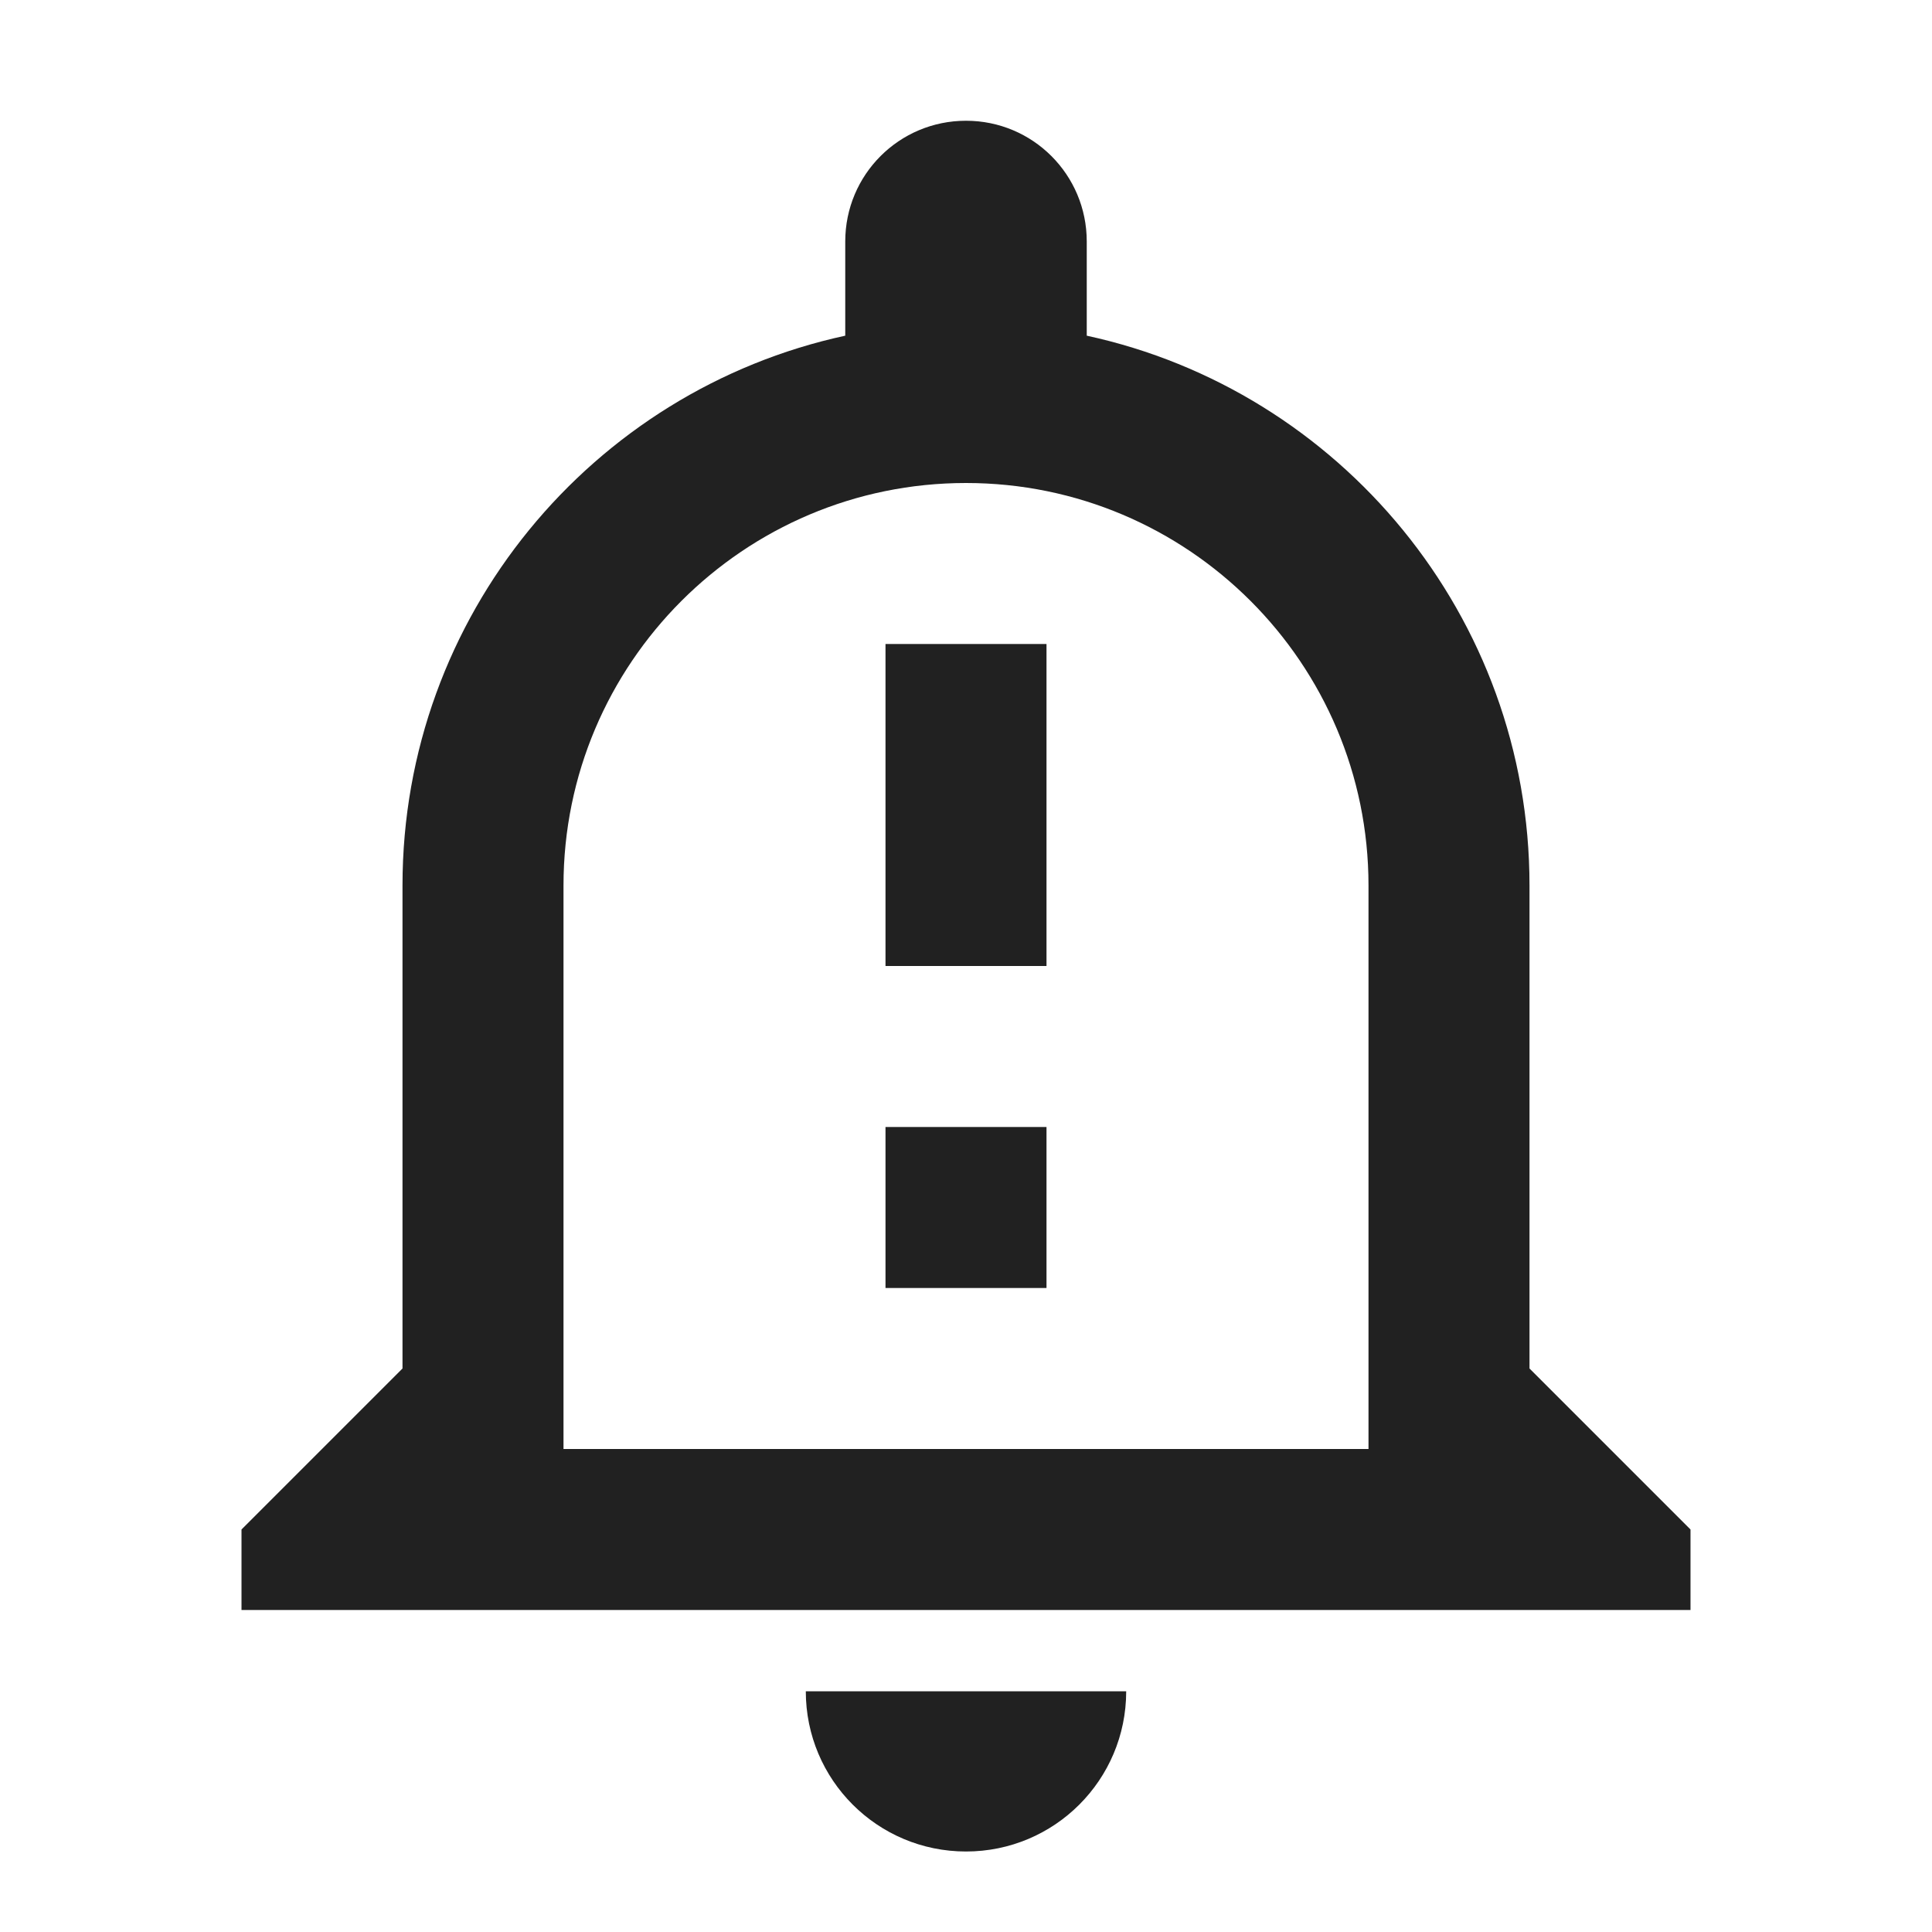 <?xml version="1.0" encoding="UTF-8"?>
<!DOCTYPE svg PUBLIC "-//W3C//DTD SVG 1.1//EN" "http://www.w3.org/Graphics/SVG/1.1/DTD/svg11.dtd">
<svg version="1.1" id="Layer_1" xmlns="http://www.w3.org/2000/svg" xmlns:xlink="http://www.w3.org/1999/xlink" x="0px" y="0px" width="24px" height="24px" viewBox="0 0 24 24" enable-background="new 0 0 24 24" xml:space="preserve">
  <g id="icon">
    <path d="M10.01,21.01c0,1.1,0.89,1.99,1.99,1.99s1.99,-0.89,1.99,-1.99h-3.98zM12,6c2.76,0,5,2.24,5,5v7H7v-7c0,-2.76,2.24,-5,5,-5zm0,-4.5c-0.83,0,-1.5,0.67,-1.5,1.5v1.17C7.36,4.85,5,7.65,5,11v6l-2,2v1h18v-1l-2,-2v-6c0,-3.35,-2.36,-6.15,-5.5,-6.83V3c0,-0.83,-0.67,-1.5,-1.5,-1.5zM11,8h2v4h-2zm0,6h2v2h-2z" fill="#212121"/>
  </g>
</svg>
